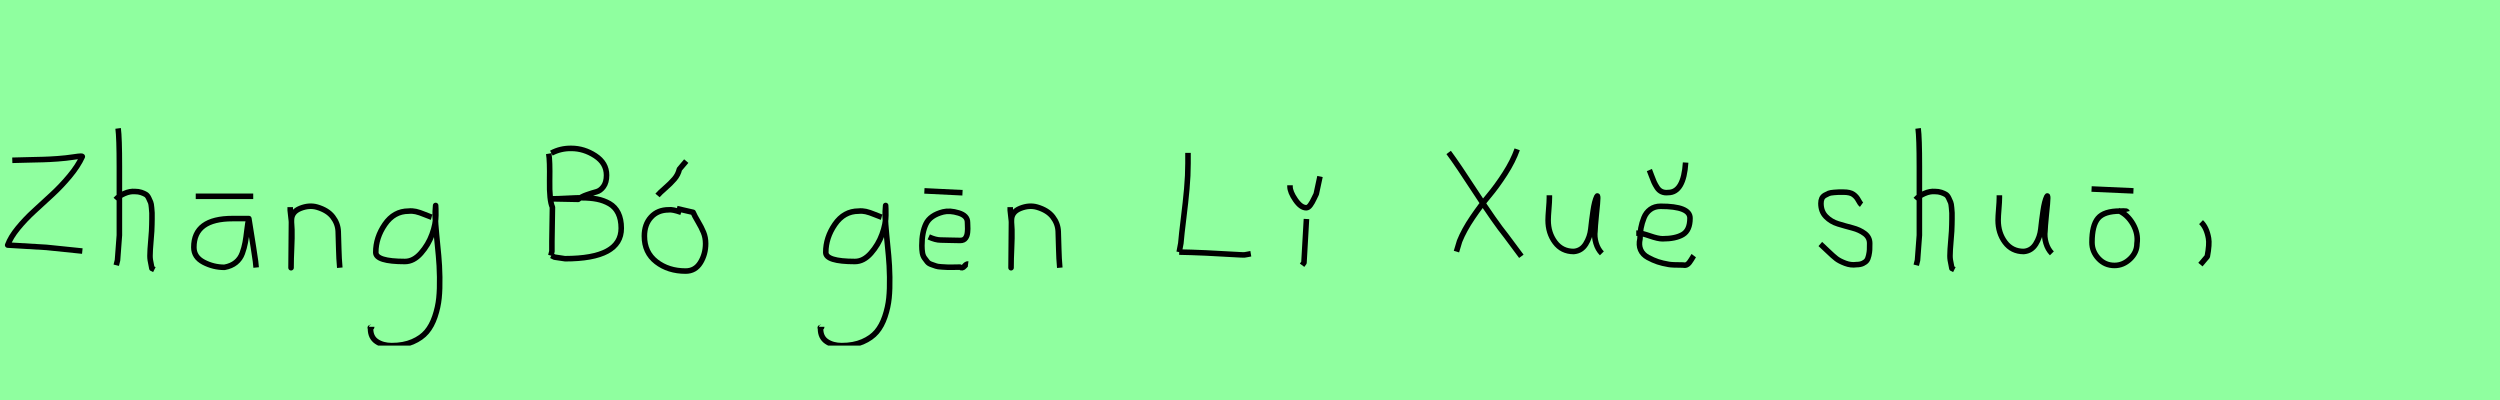 <?xml version="1.0" encoding="utf-8" standalone="no"?>
<!DOCTYPE svg PUBLIC "-//W3C//DTD SVG 1.1//EN"
  "http://www.w3.org/Graphics/SVG/1.1/DTD/svg11.dtd">
<svg xmlns:xlink="http://www.w3.org/1999/xlink" width="450pt" height="72pt" viewBox="0 0 450 72" xmlns="http://www.w3.org/2000/svg" version="1.1">
 <defs>
  <style type="text/css">*{stroke-linejoin: round; stroke-linecap: butt}</style>
 </defs>
 <g id="figure_1">
  <g id="patch_1">
   <path d="M 0 72 
L 450 72 
L 450 0 
L 0 0 
z
" style="fill: #8fff9f"/>
  </g>
  <g id="axes_1">
   <g id="patch_2">
    <path d="M 2.212 28.853 
Q 3.096 28.826 4.893 28.784 
Q 6.69 28.743 7.782 28.715 
Q 8.874 28.688 10.395 28.577 
Q 11.915 28.466 13.159 28.273 
Q 14.237 28.107 14.569 28.107 
Q 14.818 28.107 14.818 28.19 
Q 14.044 29.876 12.551 31.673 
Q 11.058 33.47 9.413 34.991 
Q 7.768 36.511 6.151 37.99 
Q 4.534 39.469 3.221 41.073 
Q 1.908 42.676 1.382 44.114 
L 8.349 44.528 
L 14.818 45.192 
" clip-path="url(#pcde89dd5d4)" style="fill: none; stroke: #000000; stroke-linejoin: miter"/>
   </g>
  </g>
  <g id="axes_2">
   <g id="patch_3">
    <path d="M 20.813 35.932 
Q 21.413 35.258 22.407 34.827 
Q 23.4 34.395 24.3 34.47 
Q 24.937 34.47 25.425 34.639 
Q 25.912 34.808 26.231 34.995 
Q 26.549 35.183 26.774 35.67 
Q 26.999 36.157 27.112 36.42 
Q 27.224 36.682 27.28 37.376 
Q 27.337 38.069 27.355 38.332 
Q 27.374 38.594 27.355 39.419 
Q 27.337 40.244 27.337 40.431 
Q 27.337 41.368 27.168 43.243 
Q 26.999 45.117 26.999 46.055 
Q 26.999 46.467 27.055 46.823 
Q 27.112 47.179 27.205 47.61 
Q 27.299 48.042 27.337 48.304 
L 27.787 48.529 
M 21.263 23.111 
Q 21.488 24.798 21.488 29.972 
L 21.488 42.343 
L 21.151 46.842 
L 20.926 47.742 
" clip-path="url(#p80dae21c05)" style="fill: none; stroke: #000000; stroke-linejoin: miter"/>
   </g>
  </g>
  <g id="axes_3">
   <g id="patch_4">
    <path d="M 35.233 35.333 
L 45.58 35.333 
M 44.793 39.344 
Q 44.793 39.344 41.868 39.344 
Q 34.895 39.344 34.895 44.518 
Q 34.895 46.28 36.657 47.198 
Q 38.419 48.117 40.406 48.117 
Q 41.643 47.892 42.449 47.236 
Q 43.255 46.58 43.612 45.586 
Q 43.968 44.593 44.136 43.674 
Q 44.305 42.756 44.455 41.443 
Q 44.605 40.131 44.793 39.344 
Q 45.88 46.092 45.992 47.029 
L 46.105 48.154 
" clip-path="url(#p227c5b0003)" style="fill: none; stroke: #000000; stroke-linejoin: miter"/>
   </g>
  </g>
  <g id="axes_4">
   <g id="patch_5">
    <path d="M 52.239 37.282 
L 52.239 37.844 
Q 52.501 39.869 52.539 41.312 
Q 52.576 42.756 52.482 44.668 
Q 52.389 46.58 52.389 48.192 
L 52.464 39.644 
Q 52.464 38.144 54.057 37.507 
Q 55.65 36.87 57.075 37.282 
Q 58.987 37.844 59.905 39.044 
Q 60.824 40.244 60.88 41.668 
Q 60.936 43.093 60.974 44.818 
Q 61.011 46.542 61.161 48.192 
" clip-path="url(#pdcb849460c)" style="fill: none; stroke: #000000; stroke-linejoin: miter"/>
   </g>
  </g>
  <g id="axes_5">
   <g id="patch_6">
    <path d="M 77.687 39.096 
Q 77.432 39.024 76.468 38.623 
Q 75.503 38.223 74.848 38.077 
Q 74.192 37.931 73.537 38.004 
Q 70.916 38.004 69.278 40.389 
Q 67.64 42.773 67.64 45.431 
Q 67.64 47.069 72.882 47.069 
Q 74.447 47.069 75.776 45.558 
Q 77.105 44.047 77.778 42.173 
Q 78.452 40.298 78.452 38.769 
Q 78.452 37.276 78.415 36.985 
L 78.342 38.077 
Q 78.342 38.55 78.342 38.987 
Q 78.379 40.189 78.579 42.282 
Q 78.779 44.375 78.943 46.05 
Q 79.107 47.724 79.143 49.872 
Q 79.18 52.02 79.016 53.658 
Q 78.852 55.296 78.288 56.971 
Q 77.724 58.646 76.795 59.738 
Q 75.867 60.83 74.265 61.522 
Q 72.663 62.213 70.516 62.213 
Q 68.877 62.213 67.785 61.467 
Q 66.693 60.721 66.693 59.155 
Q 66.62 58.937 66.657 58.937 
Q 66.693 58.937 66.802 58.937 
Q 66.911 58.937 66.911 58.828 
" clip-path="url(#pd0406b68ae)" style="fill: none; stroke: #000000; stroke-linejoin: miter"/>
   </g>
  </g>
  <g id="axes_6"/>
  <g id="axes_7">
   <g id="patch_7">
    <path d="M 99.249 35.788 
L 99.438 35.788 
Q 100.32 35.788 102.085 35.694 
Q 103.85 35.599 104.733 35.599 
Q 106.277 35.599 107.475 35.836 
Q 108.672 36.072 109.697 36.655 
Q 110.721 37.238 111.273 38.357 
Q 111.824 39.476 111.824 41.083 
Q 111.824 46.567 101.707 46.567 
Q 101.675 46.567 99.816 46.284 
L 99.249 46 
M 99.249 27.562 
Q 100.888 26.68 102.842 26.711 
Q 105.111 26.711 107.144 28.035 
Q 109.177 29.359 109.177 31.534 
Q 109.177 32.826 108.625 33.582 
Q 108.074 34.339 107.349 34.528 
Q 106.624 34.717 105.631 35.064 
Q 104.638 35.41 104.071 35.883 
L 99.249 35.788 
M 98.776 27.657 
Q 98.996 28.949 98.933 32.495 
Q 98.87 36.041 99.438 37.301 
Q 99.438 38.31 99.39 40.359 
Q 99.343 42.407 99.343 43.447 
L 99.343 45.244 
L 99.154 46 
" clip-path="url(#p0309990cf0)" style="fill: none; stroke: #000000; stroke-linejoin: miter"/>
   </g>
  </g>
  <g id="axes_8">
   <g id="patch_8">
    <path d="M 118.351 35.183 
Q 118.763 34.695 119.738 33.852 
Q 120.713 33.008 121.388 32.221 
Q 122.062 31.434 122.287 30.459 
L 123.524 28.997 
M 122.625 38.219 
Q 121.013 37.657 120.375 37.769 
Q 118.388 37.769 117.189 39.082 
Q 115.989 40.394 115.989 42.493 
Q 115.989 45.455 118.145 47.123 
Q 120.3 48.791 123.412 48.791 
Q 125.136 48.791 126.074 47.273 
Q 127.011 45.755 127.011 43.843 
Q 127.011 42.756 126.636 41.837 
Q 126.261 40.919 125.643 39.888 
Q 125.024 38.857 124.762 38.219 
L 121.837 37.545 
" clip-path="url(#p41117ba949)" style="fill: none; stroke: #000000; stroke-linejoin: miter"/>
   </g>
  </g>
  <g id="axes_9"/>
  <g id="axes_10">
   <g id="patch_9">
    <path d="M 158.687 39.096 
Q 158.432 39.024 157.468 38.623 
Q 156.503 38.223 155.848 38.077 
Q 155.192 37.931 154.537 38.004 
Q 151.916 38.004 150.278 40.389 
Q 148.64 42.773 148.64 45.431 
Q 148.64 47.069 153.882 47.069 
Q 155.447 47.069 156.776 45.558 
Q 158.105 44.047 158.778 42.173 
Q 159.452 40.298 159.452 38.769 
Q 159.452 37.276 159.415 36.985 
L 159.342 38.077 
Q 159.342 38.55 159.342 38.987 
Q 159.379 40.189 159.579 42.282 
Q 159.779 44.375 159.943 46.05 
Q 160.107 47.724 160.143 49.872 
Q 160.18 52.02 160.016 53.658 
Q 159.852 55.296 159.288 56.971 
Q 158.724 58.646 157.795 59.738 
Q 156.867 60.83 155.265 61.522 
Q 153.663 62.213 151.516 62.213 
Q 149.877 62.213 148.785 61.467 
Q 147.693 60.721 147.693 59.155 
Q 147.62 58.937 147.657 58.937 
Q 147.693 58.937 147.802 58.937 
Q 147.911 58.937 147.911 58.828 
" clip-path="url(#p1d8a9d4069)" style="fill: none; stroke: #000000; stroke-linejoin: miter"/>
   </g>
  </g>
  <g id="axes_11">
   <g id="patch_10">
    <path d="M 166.389 34.358 
L 173.249 34.695 
M 167.176 42.643 
Q 168.413 43.205 169.313 43.205 
Q 169.65 43.205 170.944 43.243 
Q 172.237 43.28 172.837 43.28 
Q 173.174 43.28 173.418 43.168 
Q 173.662 43.056 173.811 42.831 
Q 173.961 42.606 174.036 42.381 
Q 174.111 42.156 174.149 41.8 
Q 174.186 41.443 174.186 41.2 
Q 174.186 40.956 174.168 40.562 
Q 174.149 40.169 174.149 40.019 
Q 174.149 38.819 172.556 38.332 
Q 170.962 37.844 169.763 38.144 
Q 167.438 38.744 166.688 40.281 
Q 165.939 41.818 165.939 44.218 
Q 165.939 44.93 166.032 45.492 
Q 166.126 46.055 166.407 46.448 
Q 166.688 46.842 166.932 47.142 
Q 167.176 47.442 167.682 47.61 
Q 168.188 47.779 168.488 47.892 
Q 168.788 48.004 169.5 48.042 
Q 170.212 48.079 170.512 48.098 
Q 170.812 48.117 171.675 48.098 
Q 172.537 48.079 172.799 48.079 
Q 173.212 48.379 173.587 47.929 
Q 173.961 47.479 174.261 47.517 
" clip-path="url(#pe18093ab1d)" style="fill: none; stroke: #000000; stroke-linejoin: miter"/>
   </g>
  </g>
  <g id="axes_12">
   <g id="patch_11">
    <path d="M 181.839 37.282 
L 181.839 37.844 
Q 182.101 39.869 182.139 41.312 
Q 182.176 42.756 182.082 44.668 
Q 181.989 46.58 181.989 48.192 
L 182.064 39.644 
Q 182.064 38.144 183.657 37.507 
Q 185.25 36.87 186.675 37.282 
Q 188.587 37.844 189.505 39.044 
Q 190.424 40.244 190.48 41.668 
Q 190.536 43.093 190.574 44.818 
Q 190.611 46.542 190.761 48.192 
" clip-path="url(#pad0fe30c91)" style="fill: none; stroke: #000000; stroke-linejoin: miter"/>
   </g>
  </g>
  <g id="axes_13"/>
  <g id="axes_14">
   <g id="patch_12">
    <path d="M 212.253 45.375 
Q 216.353 45.441 223.362 45.871 
Q 223.791 45.904 223.973 45.887 
Q 224.155 45.871 224.552 45.788 
Q 224.949 45.705 225.147 45.672 
M 213.84 27.522 
L 213.84 29.406 
Q 213.84 31.588 213.625 33.985 
Q 213.41 36.382 213.047 39.291 
Q 212.683 42.201 212.551 43.788 
L 212.253 45.375 
" clip-path="url(#p6b5b7edee2)" style="fill: none; stroke: #000000; stroke-linejoin: miter"/>
   </g>
  </g>
  <g id="axes_15">
   <g id="patch_13">
    <path d="M 232.201 33.346 
L 232.201 33.571 
Q 232.201 34.545 233.175 35.97 
Q 234.15 37.395 235.125 37.395 
Q 235.5 37.395 235.856 36.907 
Q 236.212 36.42 236.531 35.726 
Q 236.849 35.033 236.924 34.92 
L 237.599 31.771 
M 235.162 39.419 
L 234.713 47.292 
L 234.375 47.742 
" clip-path="url(#p3fd5314537)" style="fill: none; stroke: #000000; stroke-linejoin: miter"/>
   </g>
  </g>
  <g id="axes_16"/>
  <g id="axes_17">
   <g id="patch_14">
    <path d="M 273.095 26.879 
Q 272.347 28.997 270.883 31.272 
Q 269.418 33.546 268.001 35.228 
Q 266.583 36.91 265.057 39.153 
Q 263.53 41.397 262.72 43.422 
L 262.16 45.291 
M 260.758 27.44 
Q 262.378 29.62 265.727 34.776 
Q 269.076 39.932 271.132 42.487 
L 273.842 46.132 
" clip-path="url(#paf39fb3794)" style="fill: none; stroke: #000000; stroke-linejoin: miter"/>
   </g>
  </g>
  <g id="axes_18">
   <g id="patch_15">
    <path d="M 278.889 35.145 
Q 278.889 35.145 278.889 35.595 
Q 278.889 36.27 278.776 37.62 
Q 278.664 38.969 278.664 39.644 
Q 278.664 41.931 279.901 43.599 
Q 281.138 45.267 283.275 45.267 
Q 284.662 45.155 285.431 43.918 
Q 286.199 42.681 286.349 41.237 
Q 286.499 39.794 286.762 37.994 
Q 287.024 36.195 287.436 35.37 
Q 287.586 35.07 287.586 35.67 
Q 287.586 36.27 287.324 38.707 
Q 287.099 41.031 287.099 41.556 
Q 286.949 42.643 287.286 43.768 
Q 287.624 44.892 288.336 45.605 
" clip-path="url(#p72da5f3839)" style="fill: none; stroke: #000000; stroke-linejoin: miter"/>
   </g>
  </g>
  <g id="axes_19">
   <g id="patch_16">
    <path d="M 296.888 30.609 
Q 297.001 30.871 297.263 31.602 
Q 297.526 32.333 297.732 32.783 
Q 297.938 33.233 298.275 33.758 
Q 298.613 34.283 299.119 34.508 
Q 299.625 34.733 300.262 34.658 
Q 303.074 34.658 303.411 29.259 
M 294.526 41.968 
L 294.976 41.968 
Q 295.539 41.968 297.001 42.474 
Q 298.463 42.981 299.25 42.981 
Q 301.612 42.981 302.905 42.212 
Q 304.199 41.443 304.199 39.269 
Q 304.199 37.132 298.913 37.132 
Q 297.826 37.132 297.057 37.694 
Q 296.288 38.257 295.914 39.194 
Q 295.539 40.131 295.37 41.05 
Q 295.201 41.968 295.201 42.981 
Q 294.939 44.105 295.314 44.967 
Q 295.689 45.83 296.626 46.336 
Q 297.563 46.842 298.407 47.123 
Q 299.25 47.404 300.375 47.592 
Q 300.975 47.704 302.962 47.704 
Q 303.411 47.817 303.749 47.573 
Q 304.086 47.329 304.424 46.748 
Q 304.761 46.167 304.874 46.017 
" clip-path="url(#p44340ff399)" style="fill: none; stroke: #000000; stroke-linejoin: miter"/>
   </g>
  </g>
  <g id="axes_20"/>
  <g id="axes_21">
   <g id="patch_17">
    <path d="M 327.657 43.918 
Q 327.957 44.18 328.97 45.155 
Q 329.982 46.13 330.544 46.561 
Q 331.107 46.992 332.137 47.386 
Q 333.168 47.779 334.181 47.629 
Q 334.855 47.629 335.324 47.404 
Q 335.793 47.179 336.018 46.879 
Q 336.243 46.58 336.374 45.98 
Q 336.505 45.38 336.524 44.967 
Q 336.543 44.555 336.543 43.805 
Q 336.543 42.718 335.643 42.043 
Q 334.743 41.368 333.45 41.031 
Q 332.156 40.694 330.863 40.3 
Q 329.569 39.906 328.67 38.988 
Q 327.77 38.069 327.77 36.607 
Q 327.77 36.082 327.939 35.726 
Q 328.107 35.37 328.501 35.145 
Q 328.895 34.92 329.176 34.808 
Q 329.457 34.695 330.113 34.639 
Q 330.769 34.583 330.957 34.583 
Q 331.144 34.583 331.819 34.583 
Q 333.018 34.583 333.6 34.995 
Q 334.181 35.408 334.499 36.026 
Q 334.818 36.645 335.08 36.832 
" clip-path="url(#p40ec77b917)" style="fill: none; stroke: #000000; stroke-linejoin: miter"/>
   </g>
  </g>
  <g id="axes_22">
   <g id="patch_18">
    <path d="M 344.813 35.932 
Q 345.413 35.258 346.407 34.827 
Q 347.4 34.395 348.3 34.47 
Q 348.937 34.47 349.425 34.639 
Q 349.912 34.808 350.231 34.995 
Q 350.549 35.183 350.774 35.67 
Q 350.999 36.157 351.112 36.42 
Q 351.224 36.682 351.28 37.376 
Q 351.337 38.069 351.355 38.332 
Q 351.374 38.594 351.355 39.419 
Q 351.337 40.244 351.337 40.431 
Q 351.337 41.368 351.168 43.243 
Q 350.999 45.117 350.999 46.055 
Q 350.999 46.467 351.055 46.823 
Q 351.112 47.179 351.205 47.61 
Q 351.299 48.042 351.337 48.304 
L 351.787 48.529 
M 345.263 23.111 
Q 345.488 24.798 345.488 29.972 
L 345.488 42.343 
L 345.151 46.842 
L 344.926 47.742 
" clip-path="url(#p58c929b853)" style="fill: none; stroke: #000000; stroke-linejoin: miter"/>
   </g>
  </g>
  <g id="axes_23">
   <g id="patch_19">
    <path d="M 359.889 35.145 
Q 359.889 35.145 359.889 35.595 
Q 359.889 36.27 359.776 37.62 
Q 359.664 38.969 359.664 39.644 
Q 359.664 41.931 360.901 43.599 
Q 362.138 45.267 364.275 45.267 
Q 365.662 45.155 366.431 43.918 
Q 367.199 42.681 367.349 41.237 
Q 367.499 39.794 367.762 37.994 
Q 368.024 36.195 368.436 35.37 
Q 368.586 35.07 368.586 35.67 
Q 368.586 36.27 368.324 38.707 
Q 368.099 41.031 368.099 41.556 
Q 367.949 42.643 368.286 43.768 
Q 368.624 44.892 369.336 45.605 
" clip-path="url(#p5c1dd42c09)" style="fill: none; stroke: #000000; stroke-linejoin: miter"/>
   </g>
  </g>
  <g id="axes_24">
   <g id="patch_20">
    <path d="M 376.482 34.02 
L 384.018 34.358 
M 382.856 38.107 
Q 382.818 37.957 382.237 37.976 
Q 381.656 37.994 381.618 37.994 
Q 378.732 37.994 377.645 39.288 
Q 376.557 40.581 376.557 43.618 
Q 376.557 45.267 377.72 46.523 
Q 378.882 47.779 380.606 47.779 
Q 382.181 47.779 383.418 46.598 
Q 384.655 45.417 384.655 43.843 
Q 384.918 42.043 383.924 40.319 
Q 382.931 38.594 381.281 37.882 
" clip-path="url(#p4f8625c0a8)" style="fill: none; stroke: #000000; stroke-linejoin: miter"/>
   </g>
  </g>
  <g id="axes_25">
   <g id="patch_21">
    <path d="M 396.188 39.981 
Q 397.2 40.956 397.537 42.906 
Q 397.725 43.955 397.312 46.167 
L 396.075 47.629 
" clip-path="url(#pbb0238249f)" style="fill: none; stroke: #000000; stroke-linejoin: miter"/>
   </g>
  </g>
 </g>
 <defs>
  <clipPath id="pcde89dd5d4">
   <rect x="0" y="15.777" width="16.2" height="40.085"/>
  </clipPath>
  <clipPath id="p80dae21c05">
   <rect x="18.939" y="8.64" width="10.722" height="54.36"/>
  </clipPath>
  <clipPath id="p227c5b0003">
   <rect x="33.021" y="8.64" width="14.958" height="54.36"/>
  </clipPath>
  <clipPath id="pdcb849460c">
   <rect x="50.364" y="8.64" width="12.672" height="54.36"/>
  </clipPath>
  <clipPath id="pd0406b68ae">
   <rect x="64.8" y="9.427" width="16.2" height="52.787"/>
  </clipPath>
  <clipPath id="p0309990cf0">
   <rect x="97.2" y="12.97" width="16.2" height="45.7"/>
  </clipPath>
  <clipPath id="p41117ba949">
   <rect x="114.115" y="8.64" width="14.771" height="54.36"/>
  </clipPath>
  <clipPath id="p1d8a9d4069">
   <rect x="145.8" y="9.427" width="16.2" height="52.787"/>
  </clipPath>
  <clipPath id="pe18093ab1d">
   <rect x="164.064" y="8.64" width="12.072" height="54.36"/>
  </clipPath>
  <clipPath id="pad0fe30c91">
   <rect x="179.964" y="8.64" width="12.672" height="54.36"/>
  </clipPath>
  <clipPath id="p6b5b7edee2">
   <rect x="210.6" y="11.851" width="16.2" height="47.939"/>
  </clipPath>
  <clipPath id="p3fd5314537">
   <rect x="230.326" y="8.64" width="9.147" height="54.36"/>
  </clipPath>
  <clipPath id="paf39fb3794">
   <rect x="259.2" y="13.233" width="16.2" height="45.173"/>
  </clipPath>
  <clipPath id="p72da5f3839">
   <rect x="276.789" y="8.64" width="13.421" height="54.36"/>
  </clipPath>
  <clipPath id="p44340ff399">
   <rect x="292.652" y="8.64" width="14.096" height="54.36"/>
  </clipPath>
  <clipPath id="p40ec77b917">
   <rect x="325.783" y="8.64" width="12.634" height="54.36"/>
  </clipPath>
  <clipPath id="p58c929b853">
   <rect x="342.939" y="8.64" width="10.722" height="54.36"/>
  </clipPath>
  <clipPath id="p5c1dd42c09">
   <rect x="357.789" y="8.64" width="13.421" height="54.36"/>
  </clipPath>
  <clipPath id="p4f8625c0a8">
   <rect x="374.608" y="8.64" width="12.184" height="54.36"/>
  </clipPath>
  <clipPath id="pbb0238249f">
   <rect x="394.201" y="8.64" width="5.399" height="54.36"/>
  </clipPath>
 </defs>
</svg>
